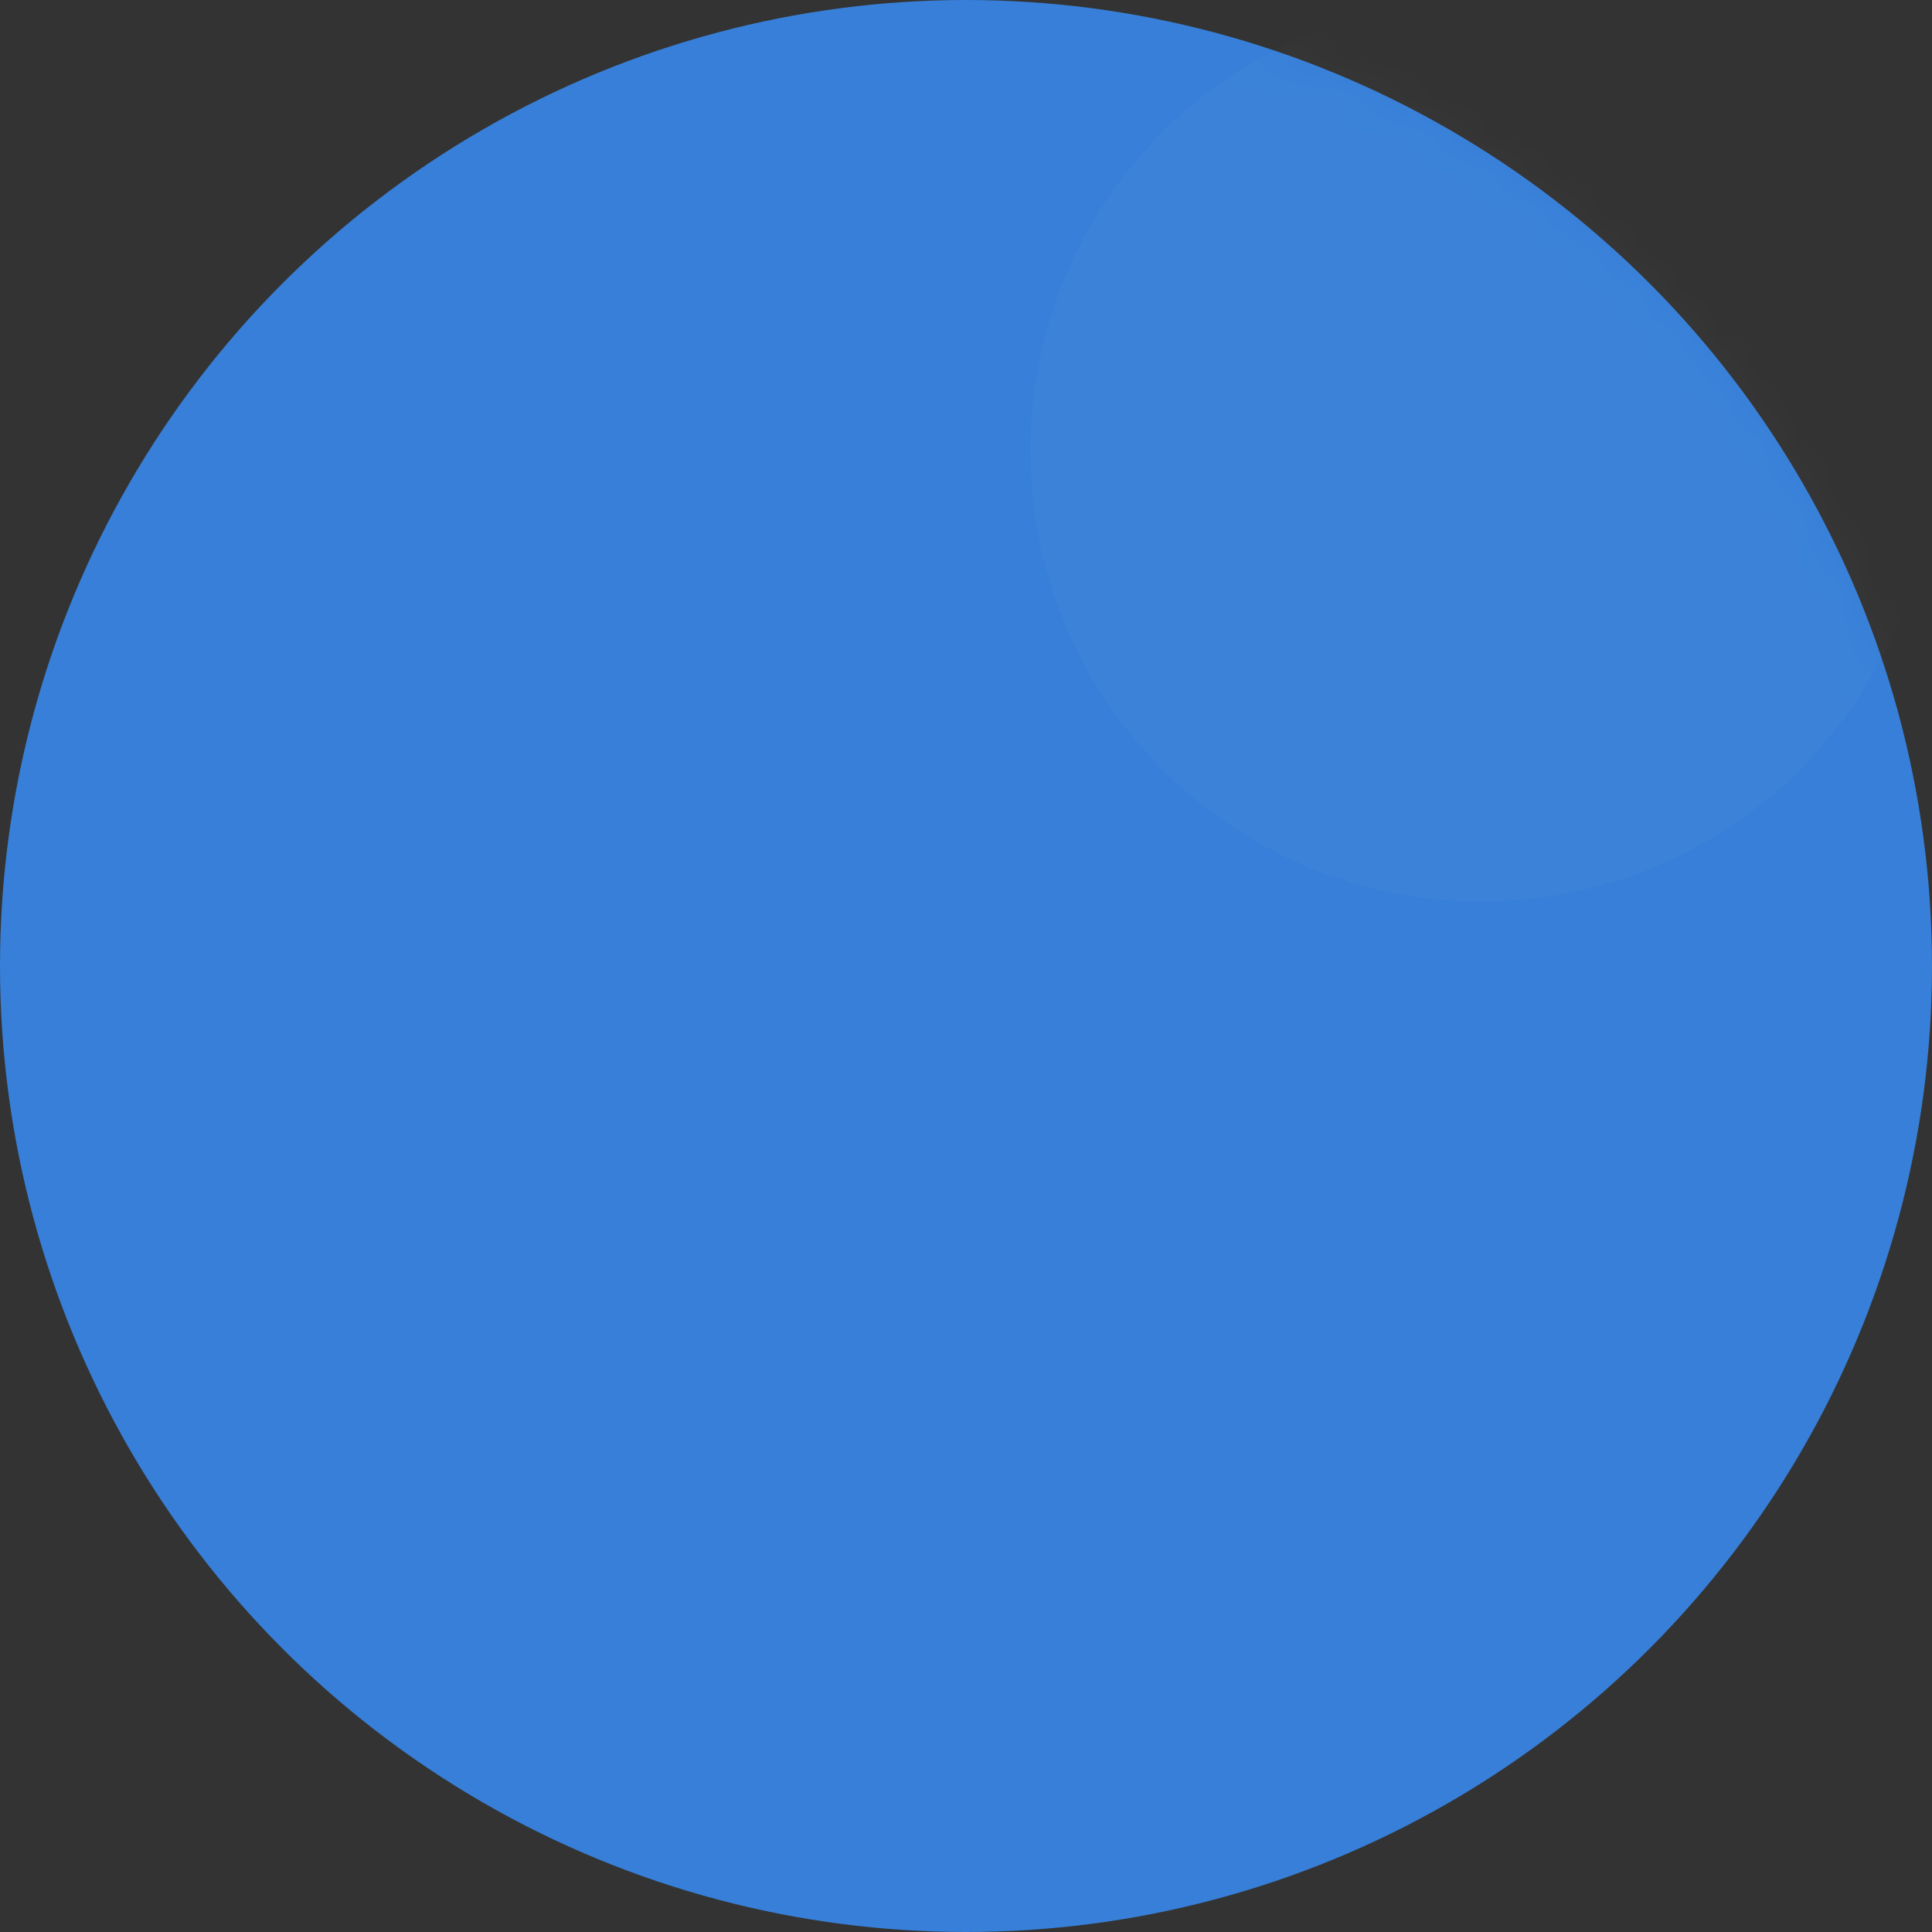 <?xml version="1.0" encoding="UTF-8"?>
<svg width="50px" height="50px" viewBox="0 0 50 50" version="1.1" xmlns="http://www.w3.org/2000/svg" xmlns:xlink="http://www.w3.org/1999/xlink">
    <rect x="0" y="0" width="50" height="50" fill="#333333" stroke="none"/>
    <!-- Generator: Sketch 47 (45396) - http://www.bohemiancoding.com/sketch -->
    <title>Oval Copy 3</title>
    <desc>Created with Sketch.</desc>
    <defs>
        <circle id="path-1" cx="25" cy="25" r="25"></circle>
    </defs>
    <g id="Page-1" stroke="none" stroke-width="1" fill="none" fill-rule="evenodd">
        <g id="todo" transform="translate(-304, -307)">
            <g id="Group-7-Copy-2" transform="translate(304, 307)">
                <g id="Oval-Copy-3">
                    <mask id="mask-2" fill="white">
                        <use xlink:href="#path-1"></use>
                    </mask>
                    <use id="Mask" fill="#377FD8" xlink:href="#path-1"></use>
                    <circle fill="#FFFFFF" opacity="0.152" mask="url(#mask-2)" cx="38.333" cy="11.667" r="11.667"></circle>
                </g>
            </g>
        </g>
    </g>
</svg>